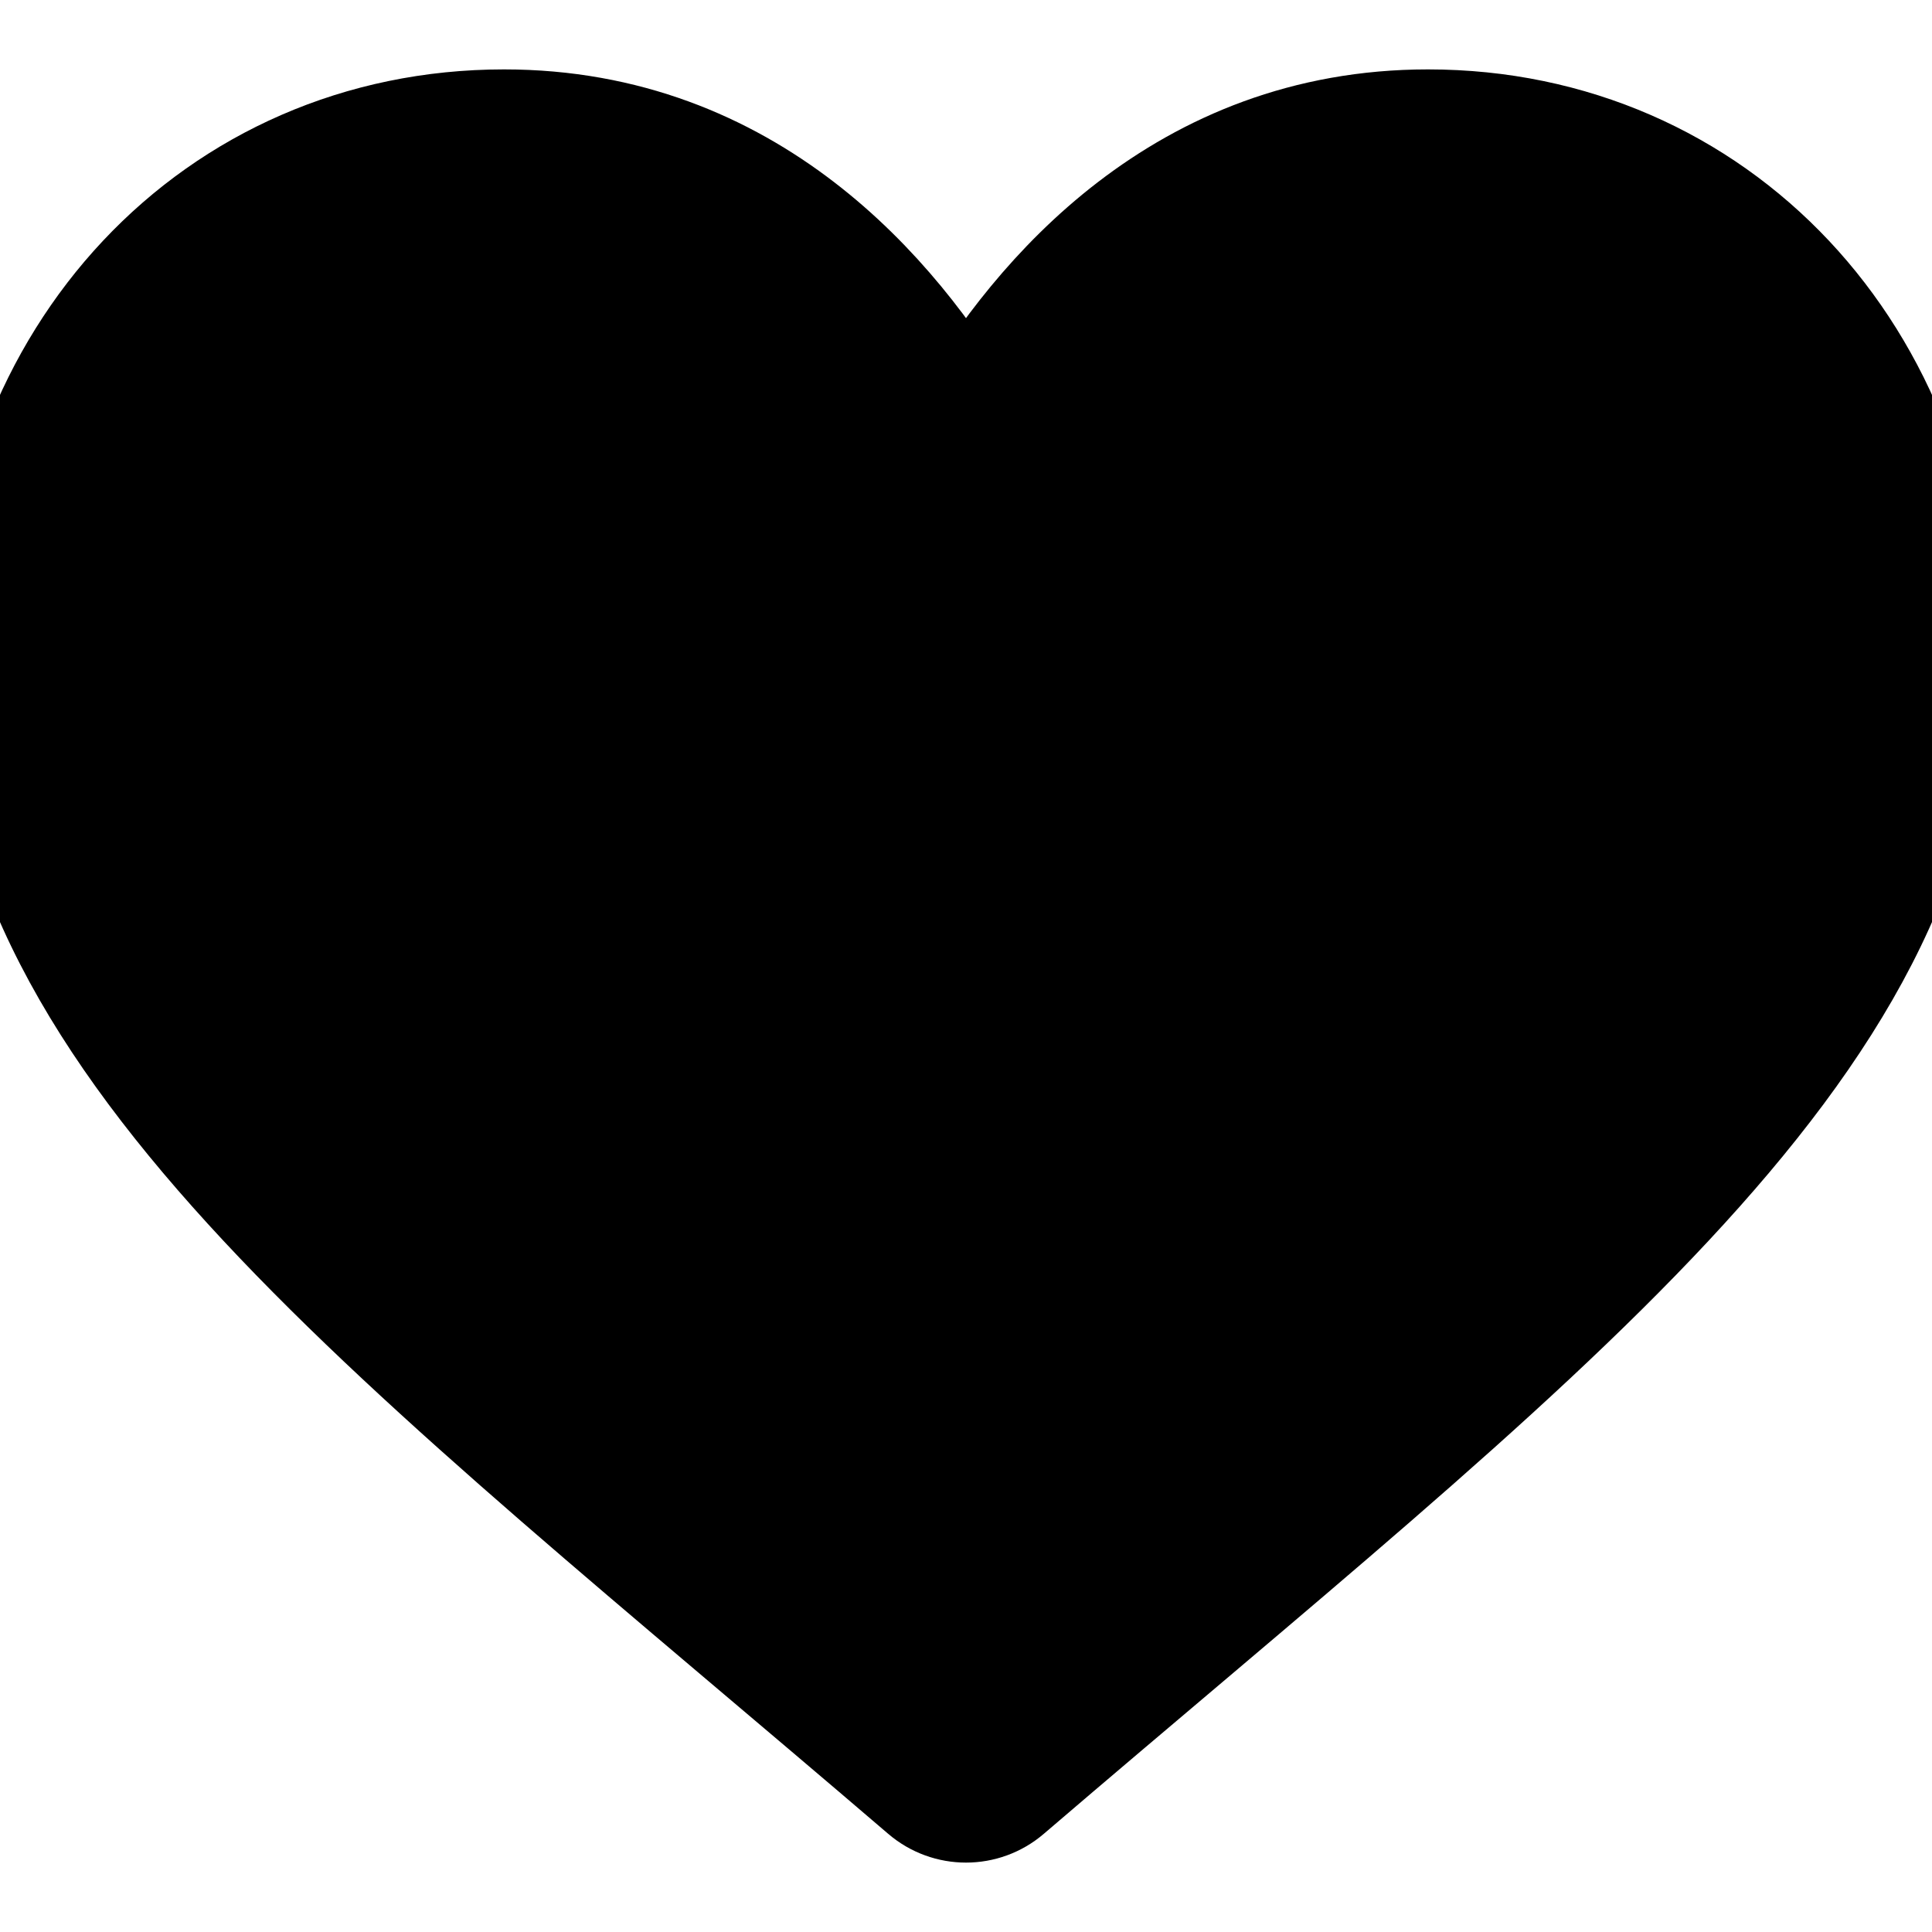 <?xml version="1.0" encoding="iso-8859-1"?>
<svg version="1.1" id="Layer_1" xmlns="http://www.w3.org/2000/svg" xmlns:xlink="http://www.w3.org/1999/xlink" x="0px" y="0px"
	 viewBox="0 0 512 512" style="enable-background:new 0 0 512 512;" xml:space="preserve">
	<g>
		<path stroke="current" stroke-width="30" d="M378.435,33.391c-64.782,0-103.119,45.201-122.435,78.098c-19.316-32.897-57.652-78.098-122.435-78.098
			C57.419,33.391,0,94.511,0,175.559c0,102.434,105.592,179.468,245.136,299.028c3.125,2.679,6.994,4.021,10.864,4.021
			s7.739-1.342,10.864-4.021C406.427,355.011,512,277.985,512,175.559C512,94.511,454.581,33.391,378.435,33.391z"/>
	</g>
</svg>
